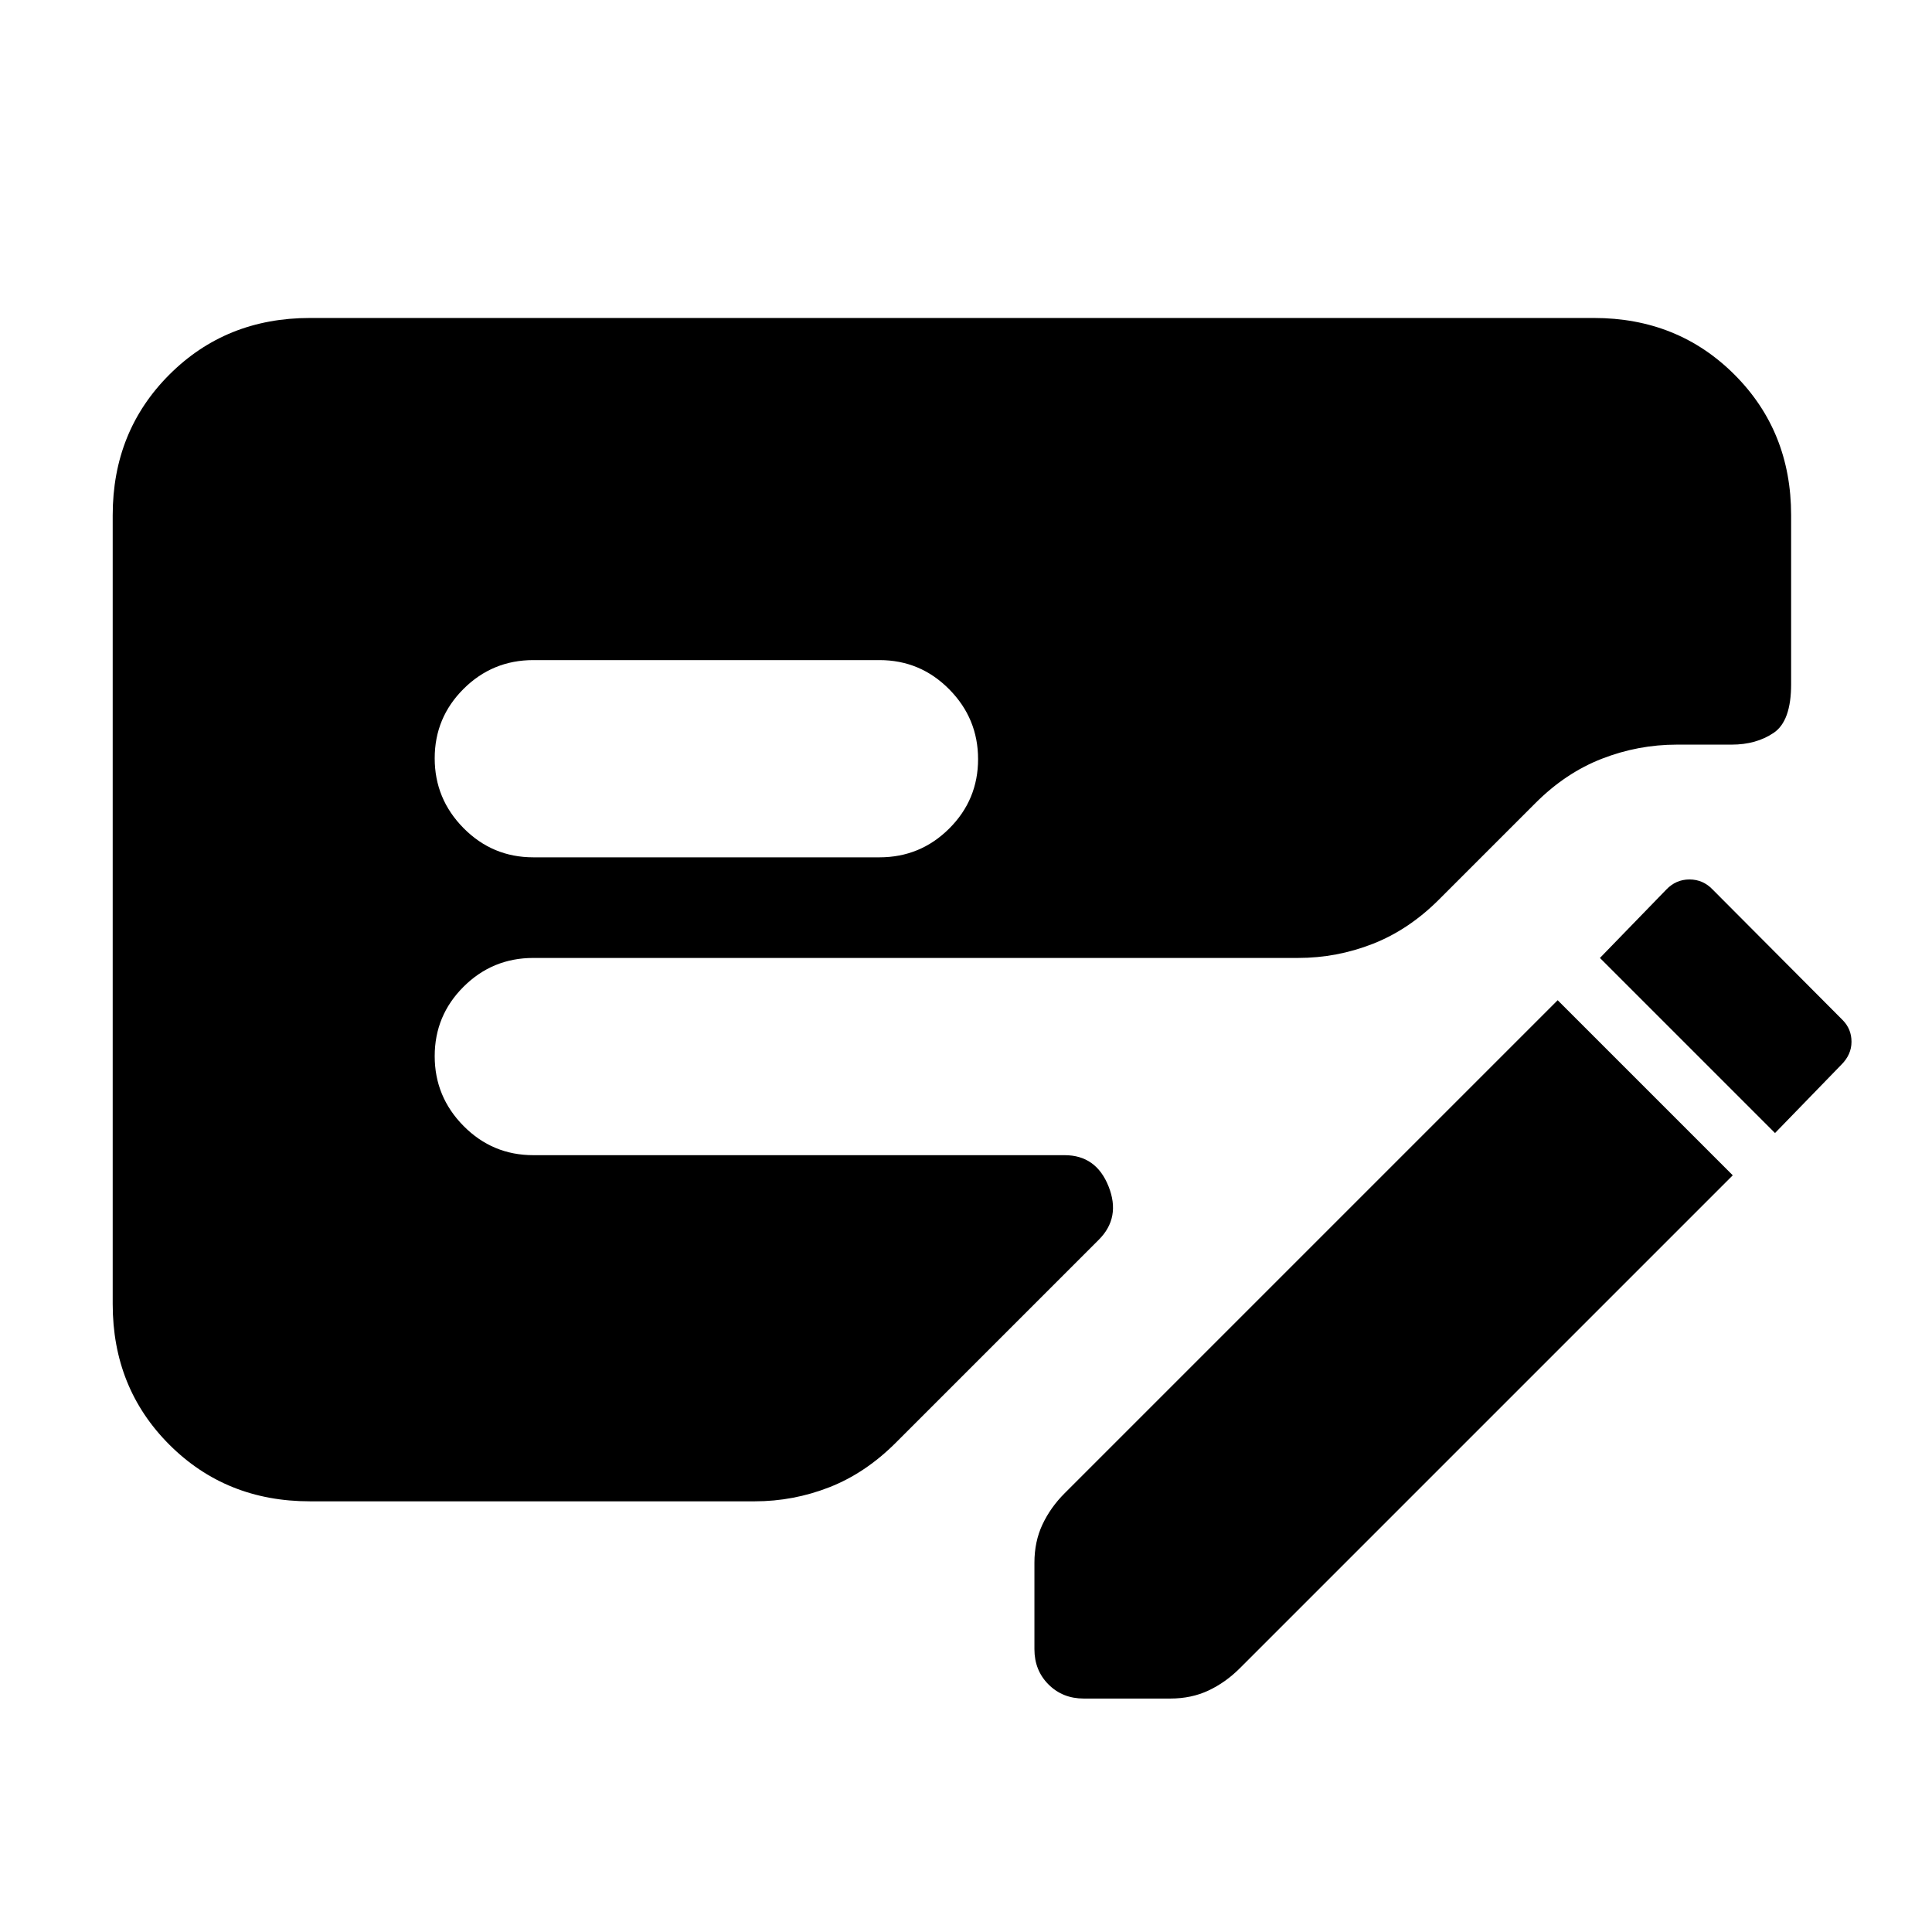 <svg xmlns="http://www.w3.org/2000/svg" height="20" viewBox="0 -960 960 960" width="20"><path d="M861-376 616-131q-7 7-15.5 11t-19.01 4h-42.98Q528-116 521-123q-7-7-7-17.51v-42.98q0-10.51 4-19.01 4-8.5 11-15.5l245-245 87 87ZM56-312v-392q0-41.7 28.15-69.85Q112.3-802 154-802h638q41.7 0 69.85 28.15Q890-745.7 890-704v84q0 18.3-8.67 24.15-8.66 5.85-20.89 5.85h-27.22Q814-590 796-583t-33 22l-48 48q-15 15-32.89 22T645-484H265q-20.3 0-34.65 14.29Q216-455.42 216-435.21t14.35 34.71Q244.7-386 265-386h264q15.67 0 21.83 15.5Q557-355 546-344L445.1-243.1Q430-228 412.11-221q-17.89 7-37.11 7H154q-41.7 0-69.85-28.15Q56-270.3 56-312Zm209-222h172q20.3 0 34.65-14.29Q486-562.58 486-582.79t-14.35-34.71Q457.3-632 437-632H265q-20.3 0-34.65 14.29Q216-603.42 216-583.21t14.35 34.71Q244.7-534 265-534Zm617 137-87-87 33-34q4.77-5 11.5-5t11.5 5l64.57 64.83q4.43 4.46 4.43 10.82 0 6.35-5 11.35l-33 34Z"/></svg>
